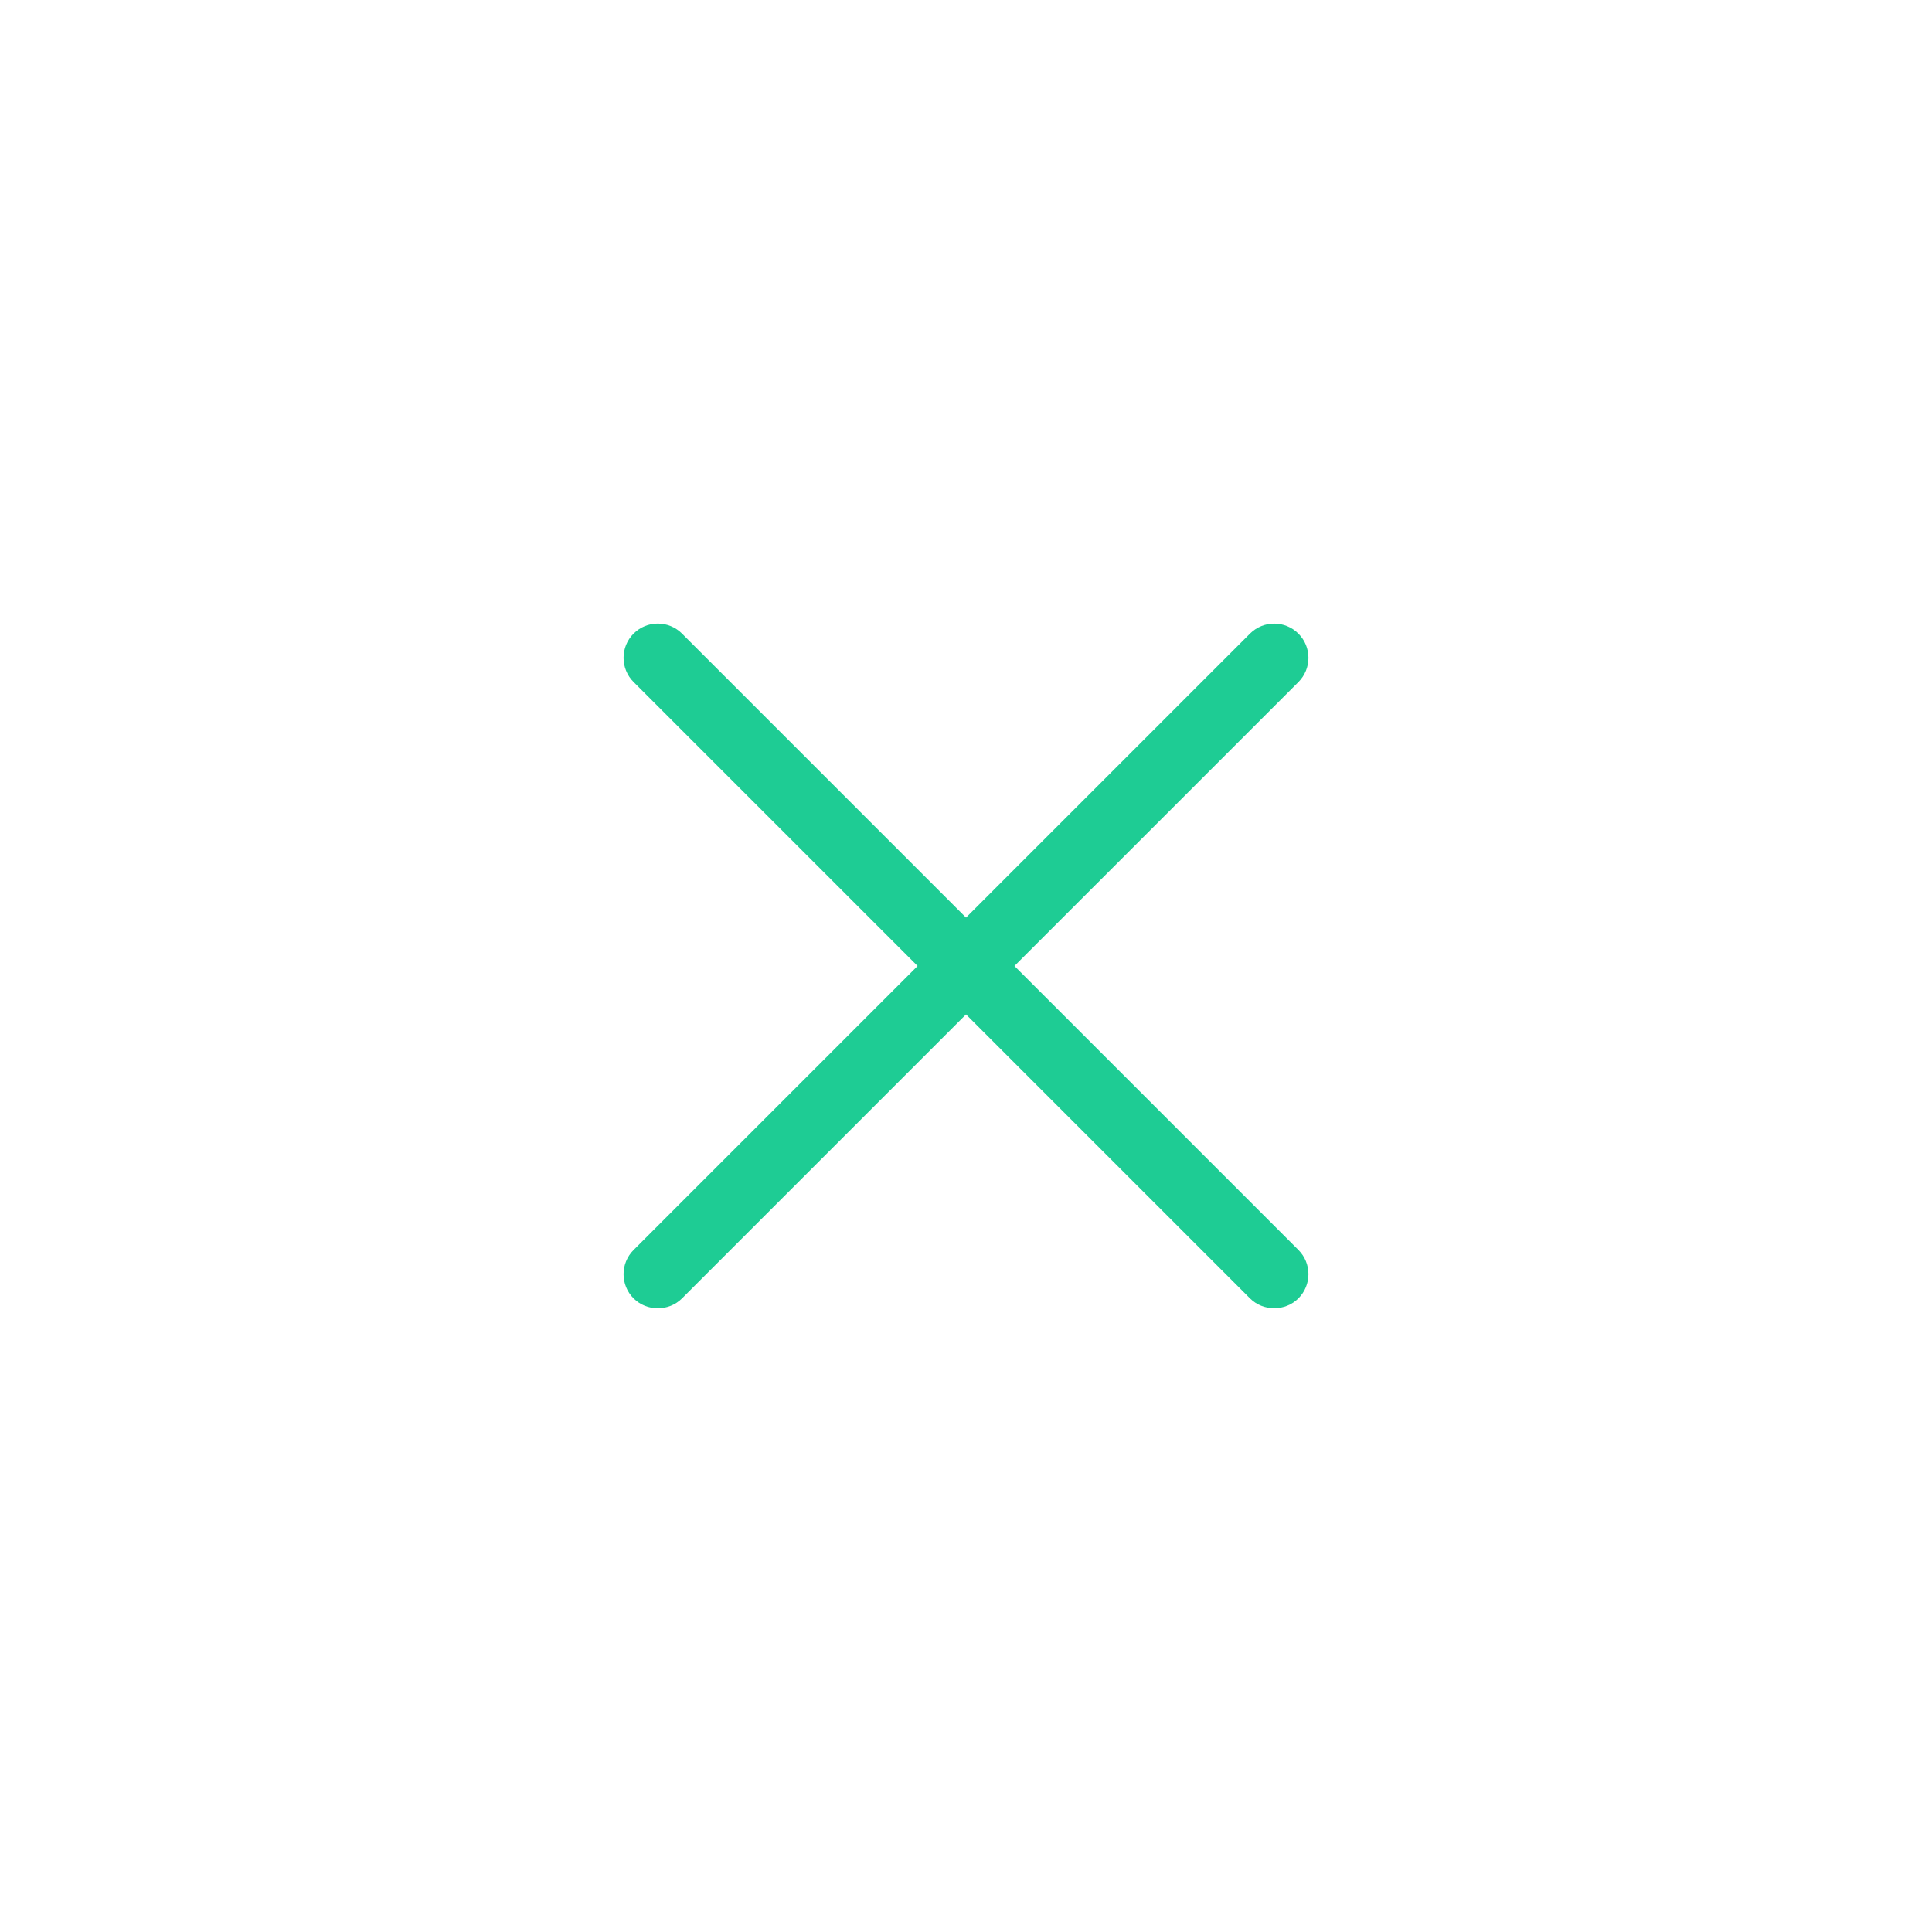 <?xml version="1.0" standalone="no"?><!DOCTYPE svg PUBLIC "-//W3C//DTD SVG 1.1//EN" "http://www.w3.org/Graphics/SVG/1.1/DTD/svg11.dtd"><svg t="1636476673187" class="icon" viewBox="0 0 1024 1024" version="1.1" xmlns="http://www.w3.org/2000/svg" p-id="11990" xmlns:xlink="http://www.w3.org/1999/xlink" width="64" height="64"><defs><style type="text/css"></style></defs><path d="M537.673 511.991l150.509-150.491c7.089-7.089 7.089-18.575 1e-8-25.664-7.089-7.089-18.575-7.089-25.665 0L512.009 486.345 361.482 335.818c-7.09-7.089-18.575-7.089-25.664-1e-8-7.089 7.089-7.089 18.575 0 25.664l150.527 150.509-150.527 150.527c-7.089 7.089-7.089 18.573 0 25.664 6.998 6.997 18.672 6.992 25.664 0l150.526-150.528c0 0 150.457 150.458 150.509 150.51 6.991 6.992 18.684 6.979 25.665 0 7.089-7.089 7.089-18.575 0-25.664L537.673 511.991z" p-id="11991" fill="#1ECC94"></path></svg>